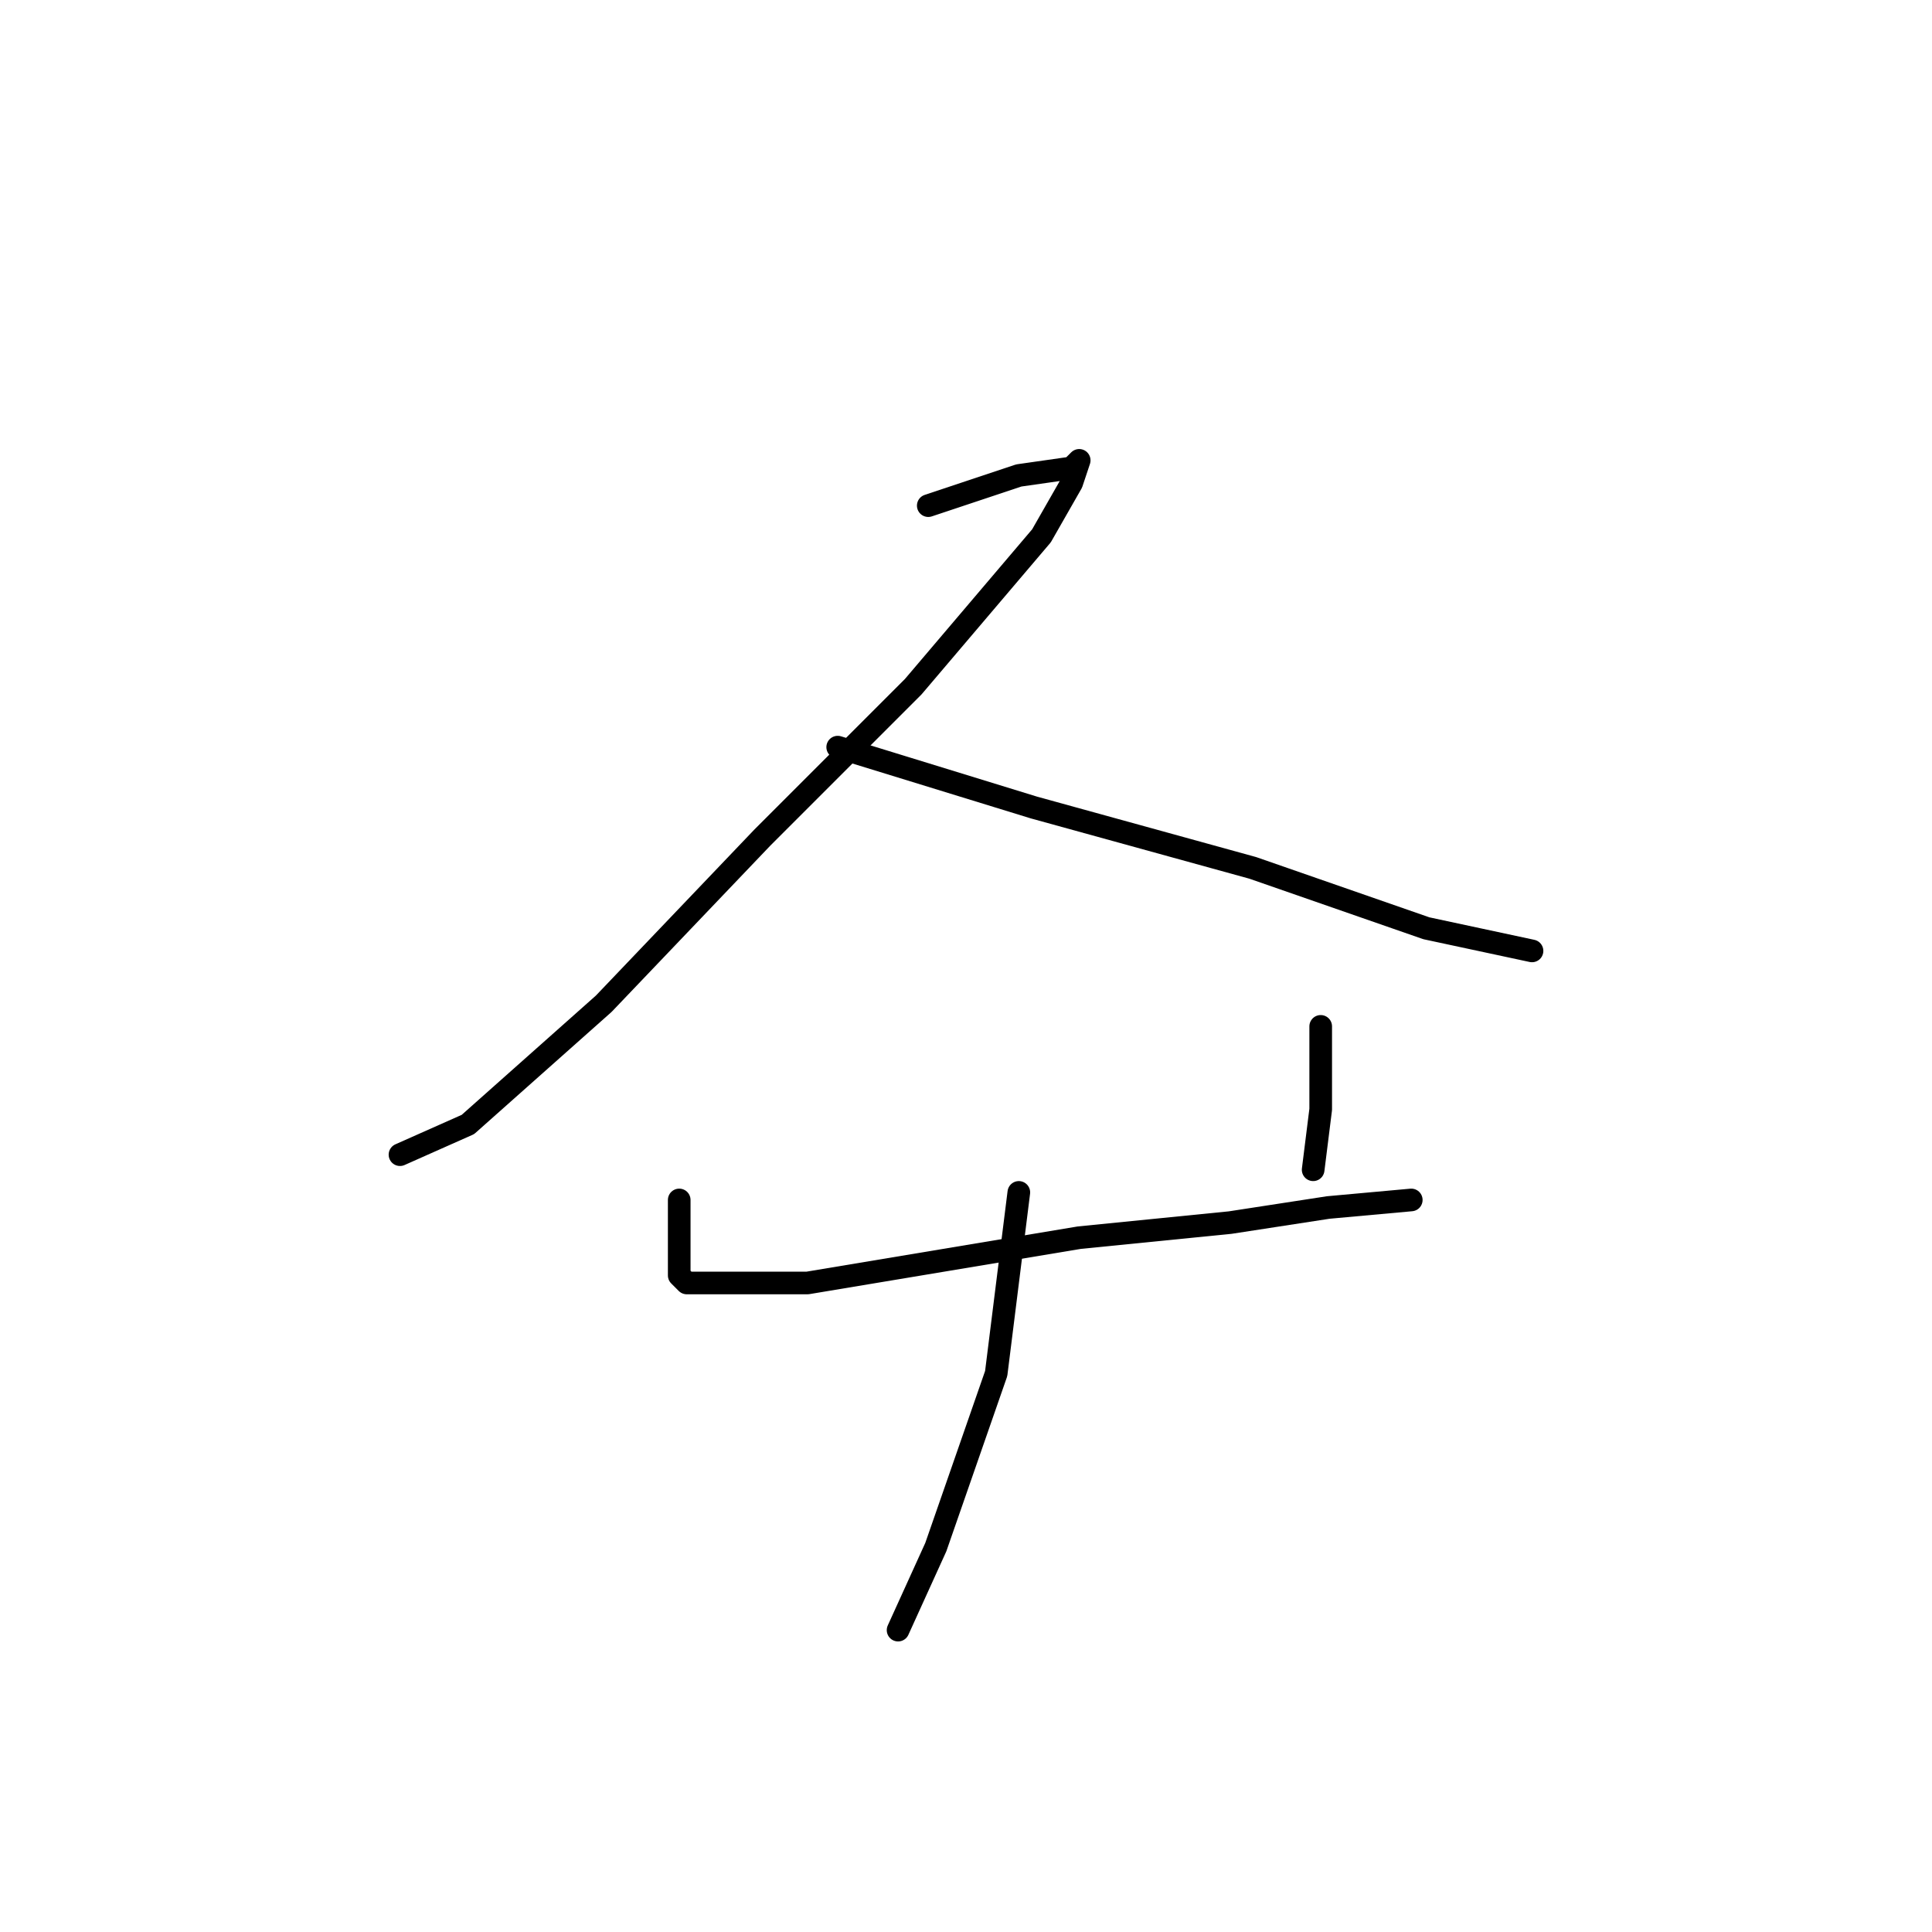 <?xml version="1.0" standalone="no"?>
    <svg width="256" height="256" xmlns="http://www.w3.org/2000/svg" version="1.1">
    <polyline stroke="black" stroke-width="3" stroke-linecap="round" fill="transparent" stroke-linejoin="round" points="123 67 135 63 142 62 143 61 142 64 138 71 121 91 101 111 80 133 62 149 53 153 53 153 " />
        <polyline stroke="black" stroke-width="3" stroke-linecap="round" fill="transparent" stroke-linejoin="round" points="111 99 137 107 166 115 189 123 203 126 203 126 " />
        <polyline stroke="black" stroke-width="3" stroke-linecap="round" fill="transparent" stroke-linejoin="round" points="90 159 90 162 90 166 90 169 91 170 94 170 107 170 125 167 143 164 163 162 176 160 187 159 187 159 " />
        <polyline stroke="black" stroke-width="3" stroke-linecap="round" fill="transparent" stroke-linejoin="round" points="175 136 175 147 174 155 174 155 " />
        <polyline stroke="black" stroke-width="3" stroke-linecap="round" fill="transparent" stroke-linejoin="round" points="135 158 132 182 124 205 119 216 119 216 " />
        </svg>